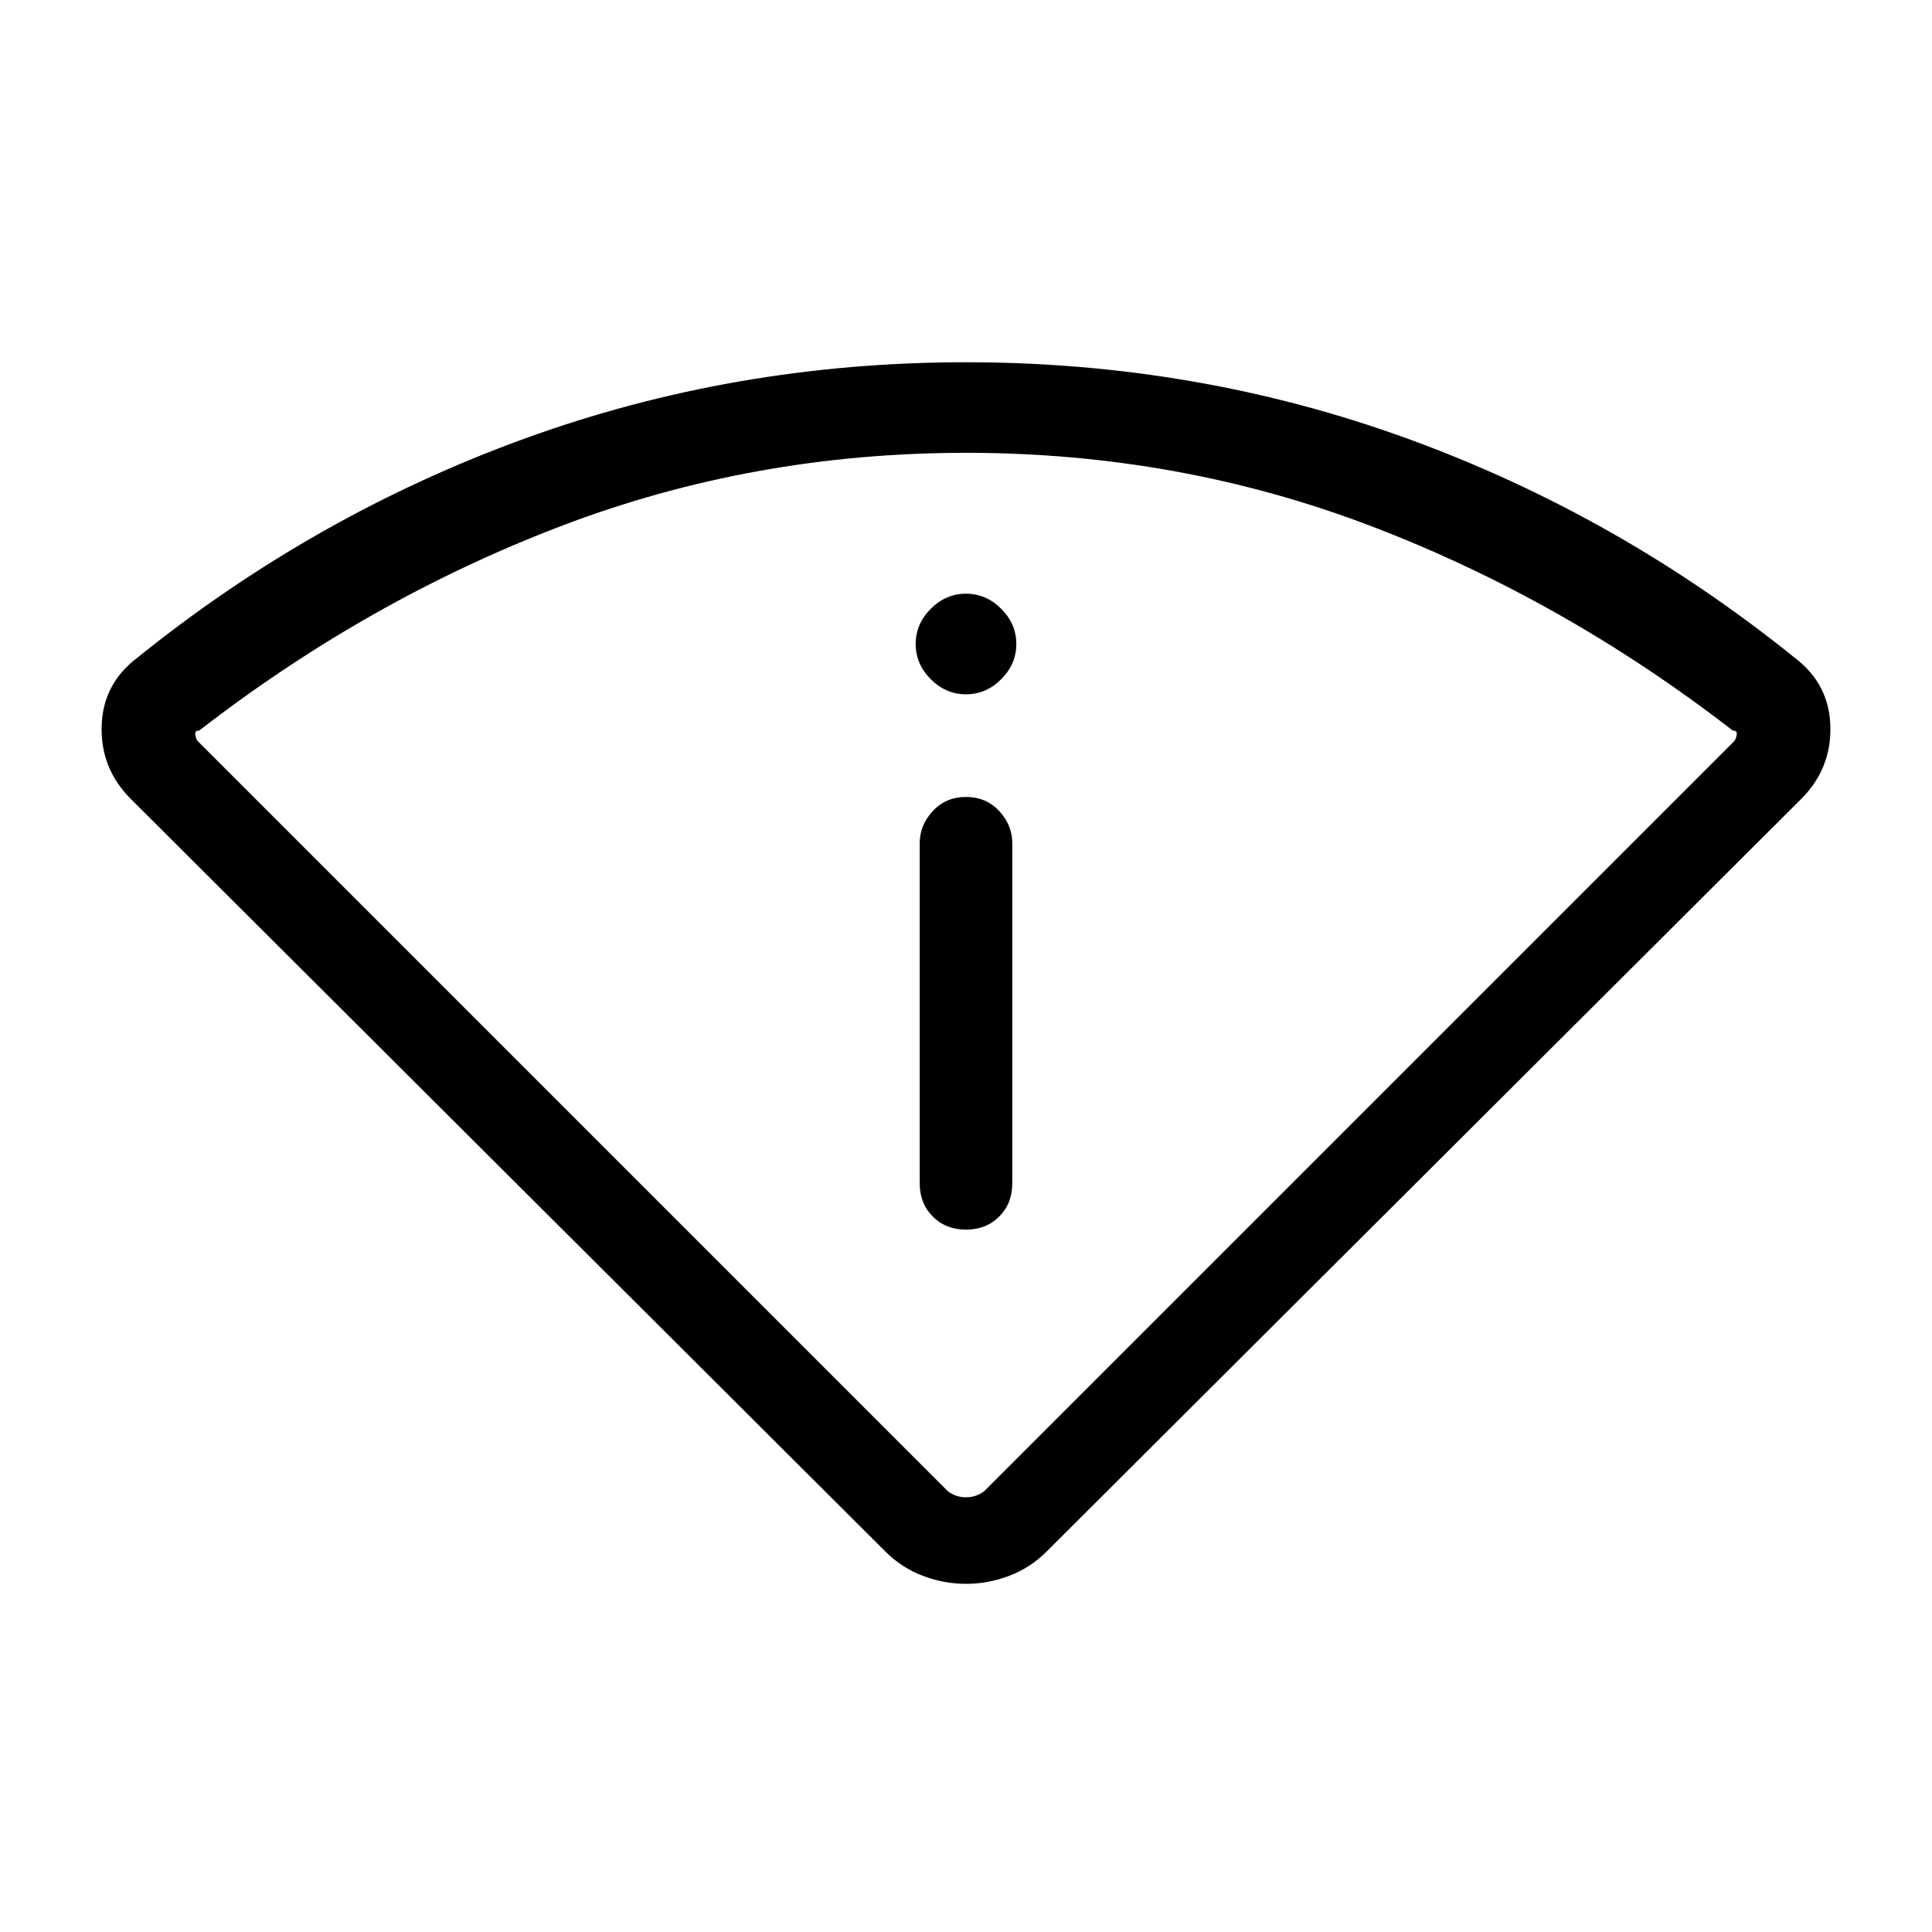 <svg xmlns="http://www.w3.org/2000/svg" height="48" width="48"><path d="M24 39.35q-.55 0-1.075-.2-.525-.2-.925-.6L3.25 19.85q-.75-.75-.725-1.8.025-1.05.875-1.7 4.4-3.55 9.625-5.45Q18.25 9 24 9t10.975 1.9q5.225 1.9 9.625 5.45.85.65.875 1.7.025 1.05-.725 1.8L26 38.55q-.4.4-.925.6-.525.2-1.075.2Zm-.45-2.3q.2.15.45.15t.45-.15L43.1 18.4q.05-.1.05-.175 0-.075-.1-.075-4.2-3.25-8.975-5.075Q29.3 11.25 24 11.25q-5.3 0-10.075 1.825Q9.15 14.9 4.95 18.15q-.1 0-.1.075t.05.175Zm.45-6.5q.5 0 .825-.325.325-.325.325-.825v-8.45q0-.45-.325-.8-.325-.35-.825-.35-.5 0-.825.35-.325.35-.325.8v8.45q0 .5.325.825.325.325.825.325Zm0-13.3q.5 0 .875-.375T25.25 16q0-.5-.375-.875T24 14.75q-.5 0-.875.375T22.75 16q0 .5.375.875t.875.375Zm0 20.05Z"/></svg>